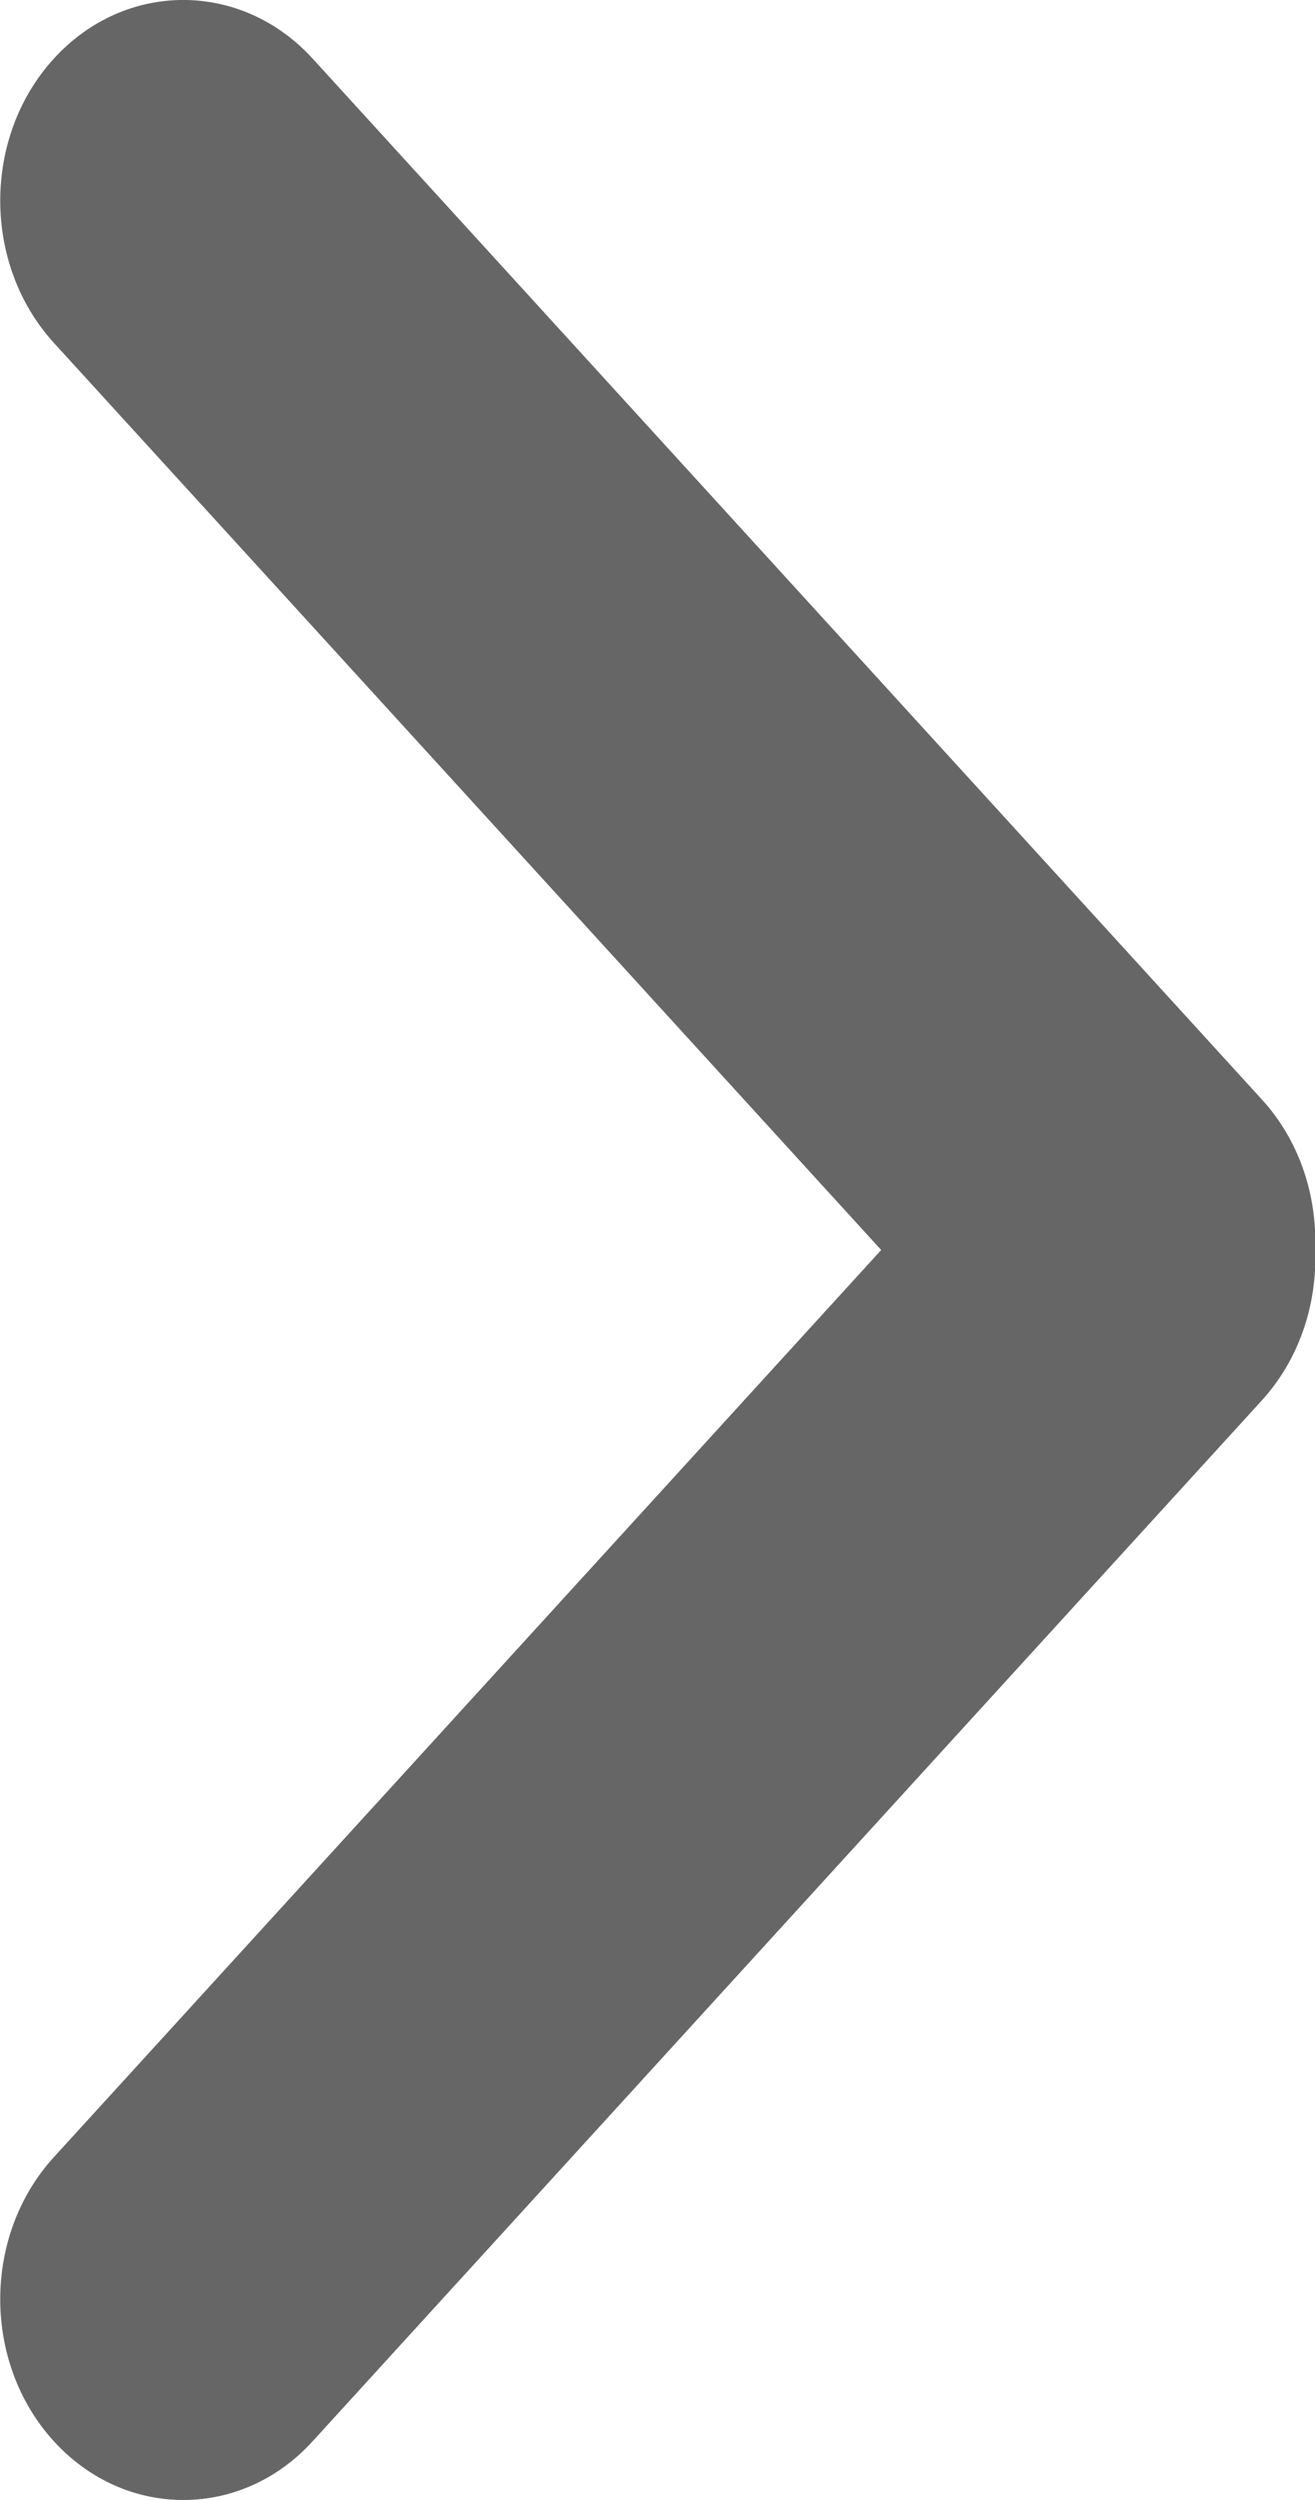 <svg xmlns="http://www.w3.org/2000/svg" width="10" height="19" viewBox="0 0 10 19" fill="none">
  <path d="M9.595 8.355L2.378 0.446C1.835 -0.149 0.952 -0.149 0.409 0.446C-0.134 1.041 -0.134 2.009 0.409 2.605L6.701 9.5L0.409 16.395C-0.134 16.99 -0.134 17.958 0.409 18.553C0.682 18.852 1.038 19 1.394 19C1.75 19 2.106 18.852 2.378 18.553L9.595 10.644C9.881 10.33 10.017 9.912 10.001 9.5C10.017 9.088 9.883 8.669 9.595 8.355Z" fill="#666666"/>
</svg>